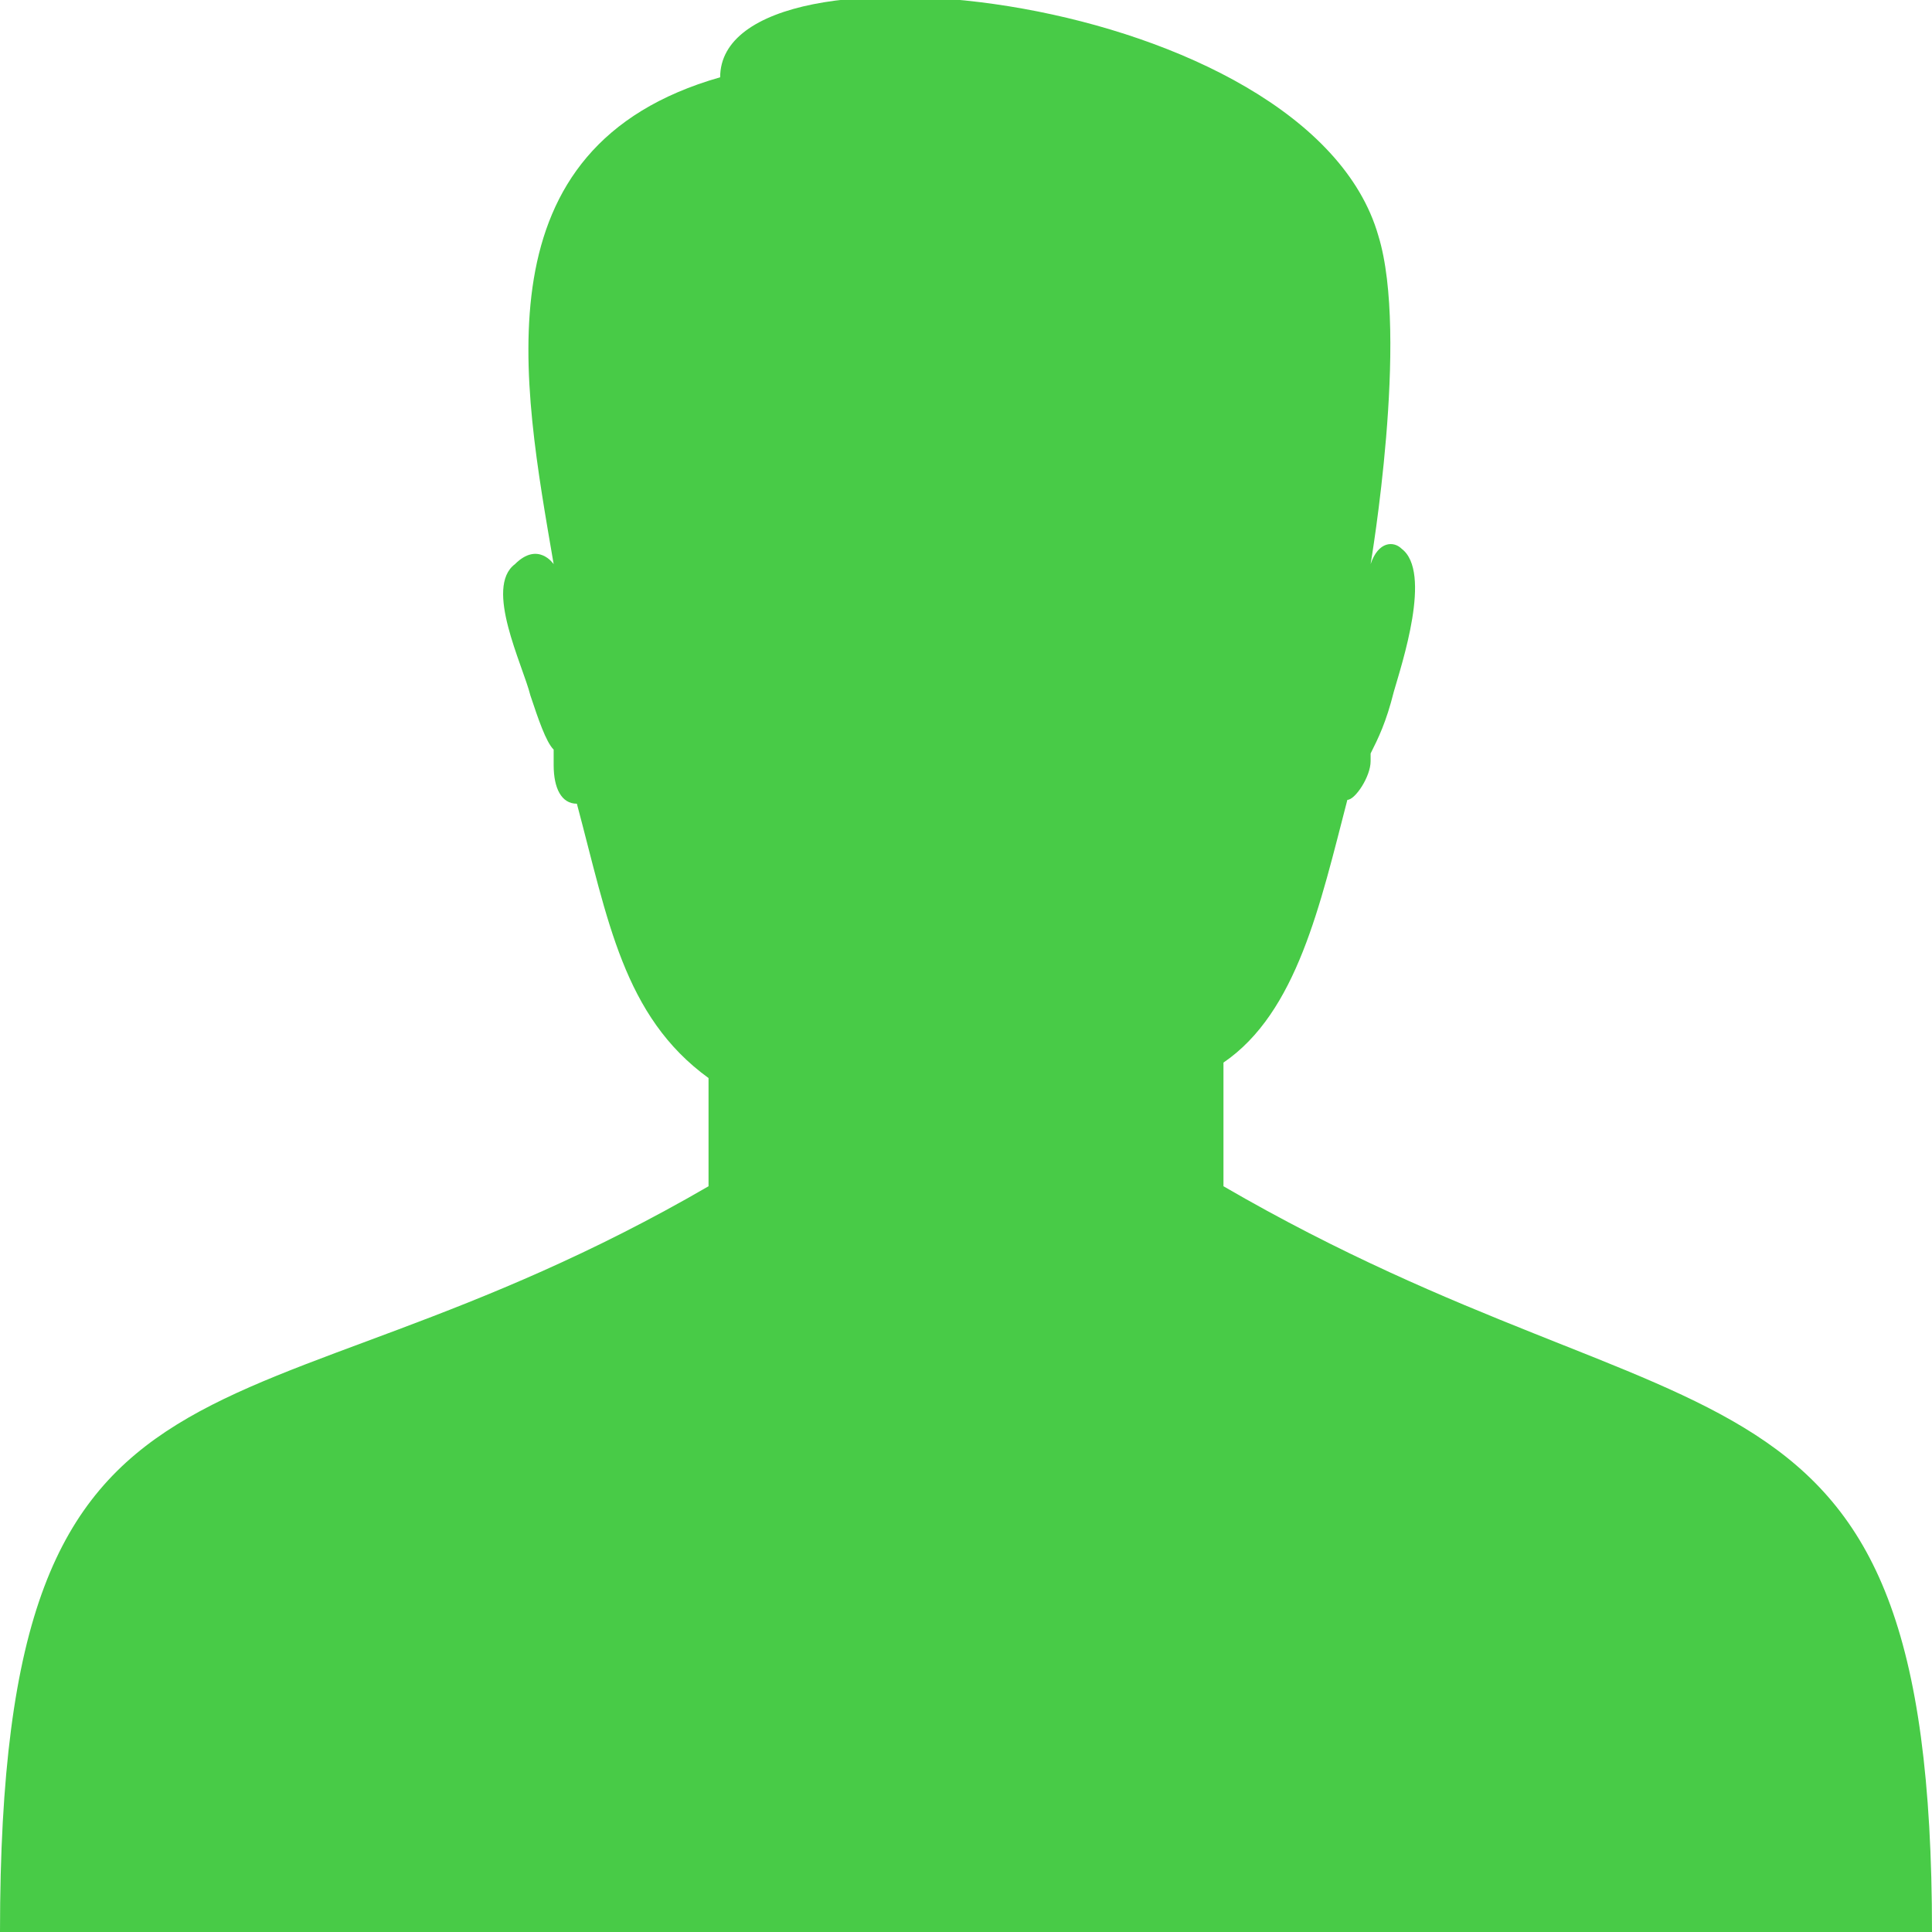 <svg width="61" height="61" viewBox="0 0 61 61" fill="none" xmlns="http://www.w3.org/2000/svg">
<path fill-rule="evenodd" clip-rule="evenodd" d="M38.629 33.55V37.454C53.543 46.116 61 41.846 61 61H30.806H30.561H0C0 40.992 7.457 46.116 22.371 37.454V34.038C19.681 32.086 19.192 29.036 18.214 25.376C17.726 25.376 17.481 24.888 17.481 24.156C17.481 23.912 17.481 23.912 17.481 23.668C17.236 23.424 16.992 22.692 16.747 21.96C16.503 20.984 15.281 18.544 16.259 17.812C16.992 17.08 17.481 17.812 17.481 17.812C16.503 12.078 15.036 4.636 22.738 2.44C22.738 -2.318 41.319 -0.244 43.519 7.442C44.497 10.614 43.275 17.812 43.275 17.812C43.519 17.08 44.008 17.08 44.252 17.324C45.23 18.056 44.252 20.984 44.008 21.838C43.764 22.814 43.519 23.302 43.275 23.79V24.034C43.275 24.522 42.786 25.254 42.541 25.254C41.685 28.548 40.952 31.964 38.629 33.55Z" fill="#48CB47"/>
</svg>
